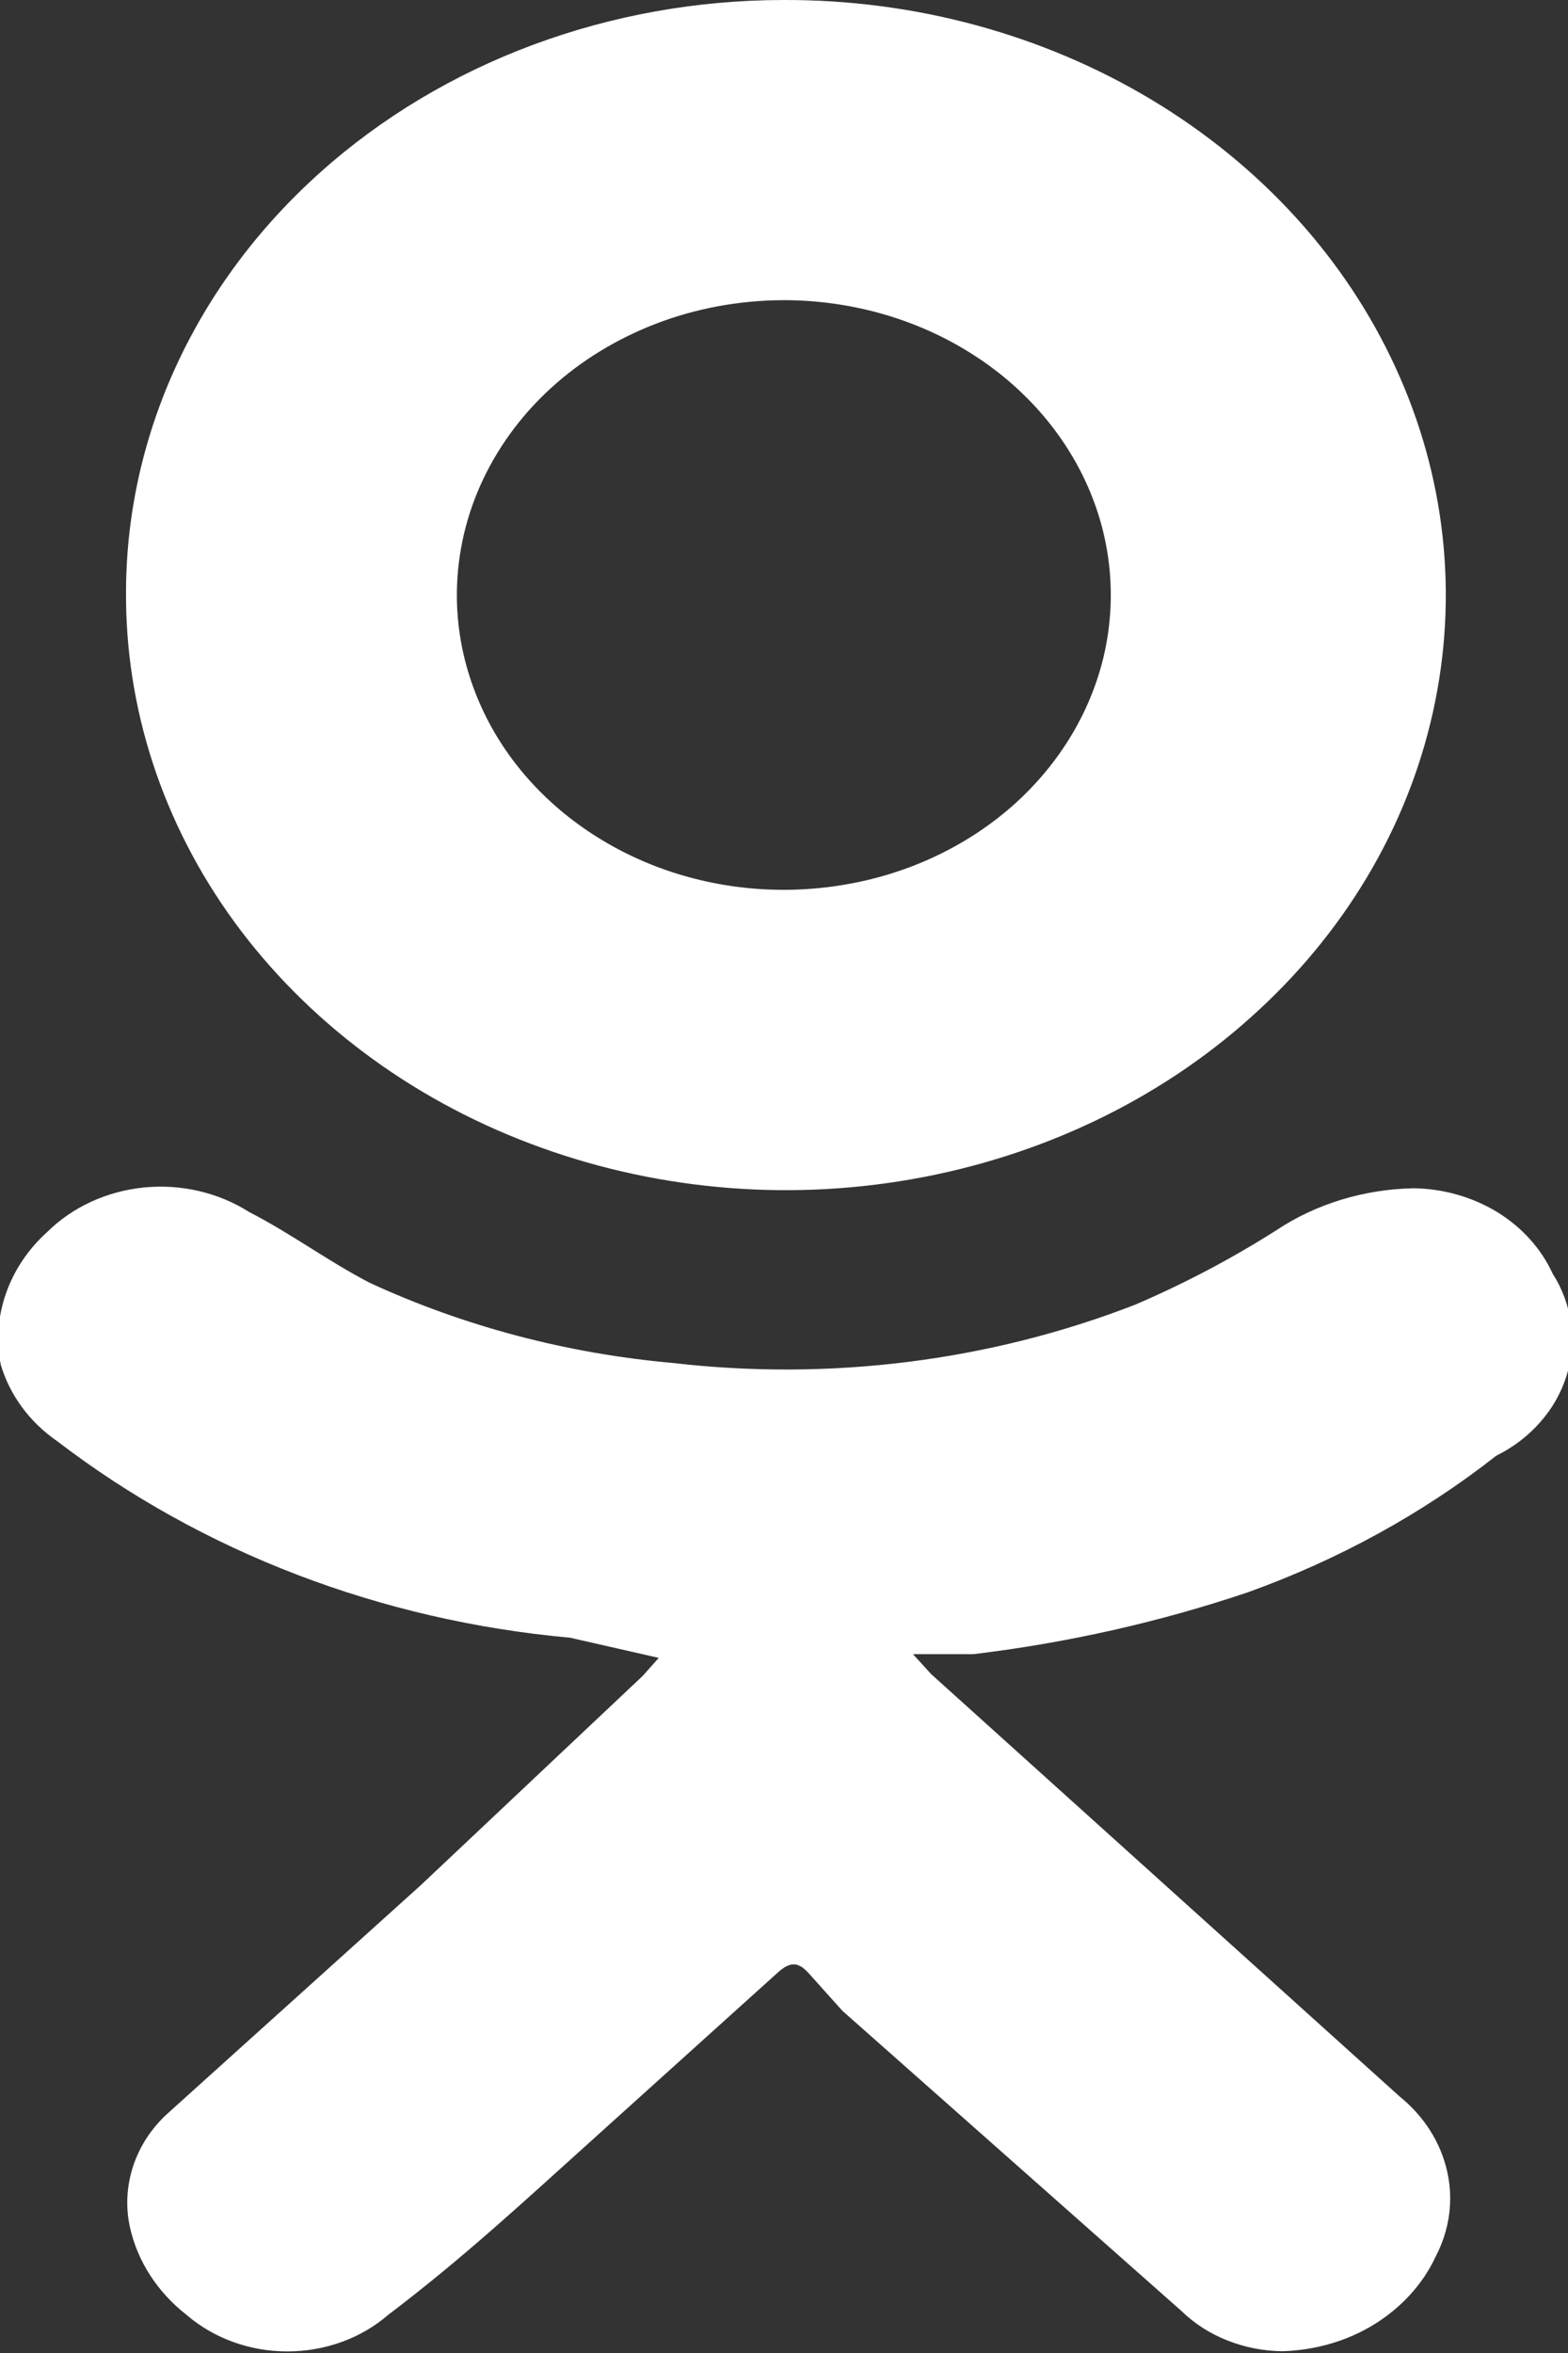 <svg width="8" height="12" viewBox="0 0 8 12" fill="none" xmlns="http://www.w3.org/2000/svg">
<rect x="0" y="0" width="8" height="12" fill="#333333" stroke="none"/>
<g clip-path="url(#clip0)">
<path d="M3.361 8.455L2.908 8.352C1.943 8.265 1.031 7.916 0.292 7.35C0.151 7.253 0.05 7.115 0.004 6.96C-0.02 6.839 -0.011 6.713 0.031 6.595C0.072 6.478 0.144 6.37 0.241 6.283C0.369 6.156 0.545 6.075 0.734 6.056C0.924 6.037 1.115 6.082 1.271 6.181C1.487 6.292 1.672 6.431 1.888 6.543C2.37 6.765 2.894 6.903 3.433 6.951C4.234 7.044 5.049 6.942 5.791 6.654C6.043 6.546 6.284 6.419 6.512 6.274C6.715 6.139 6.96 6.065 7.212 6.06C7.365 6.062 7.513 6.105 7.64 6.182C7.766 6.26 7.864 6.369 7.922 6.496C7.972 6.574 8.003 6.66 8.015 6.749C8.028 6.838 8.02 6.928 7.993 7.015C7.966 7.101 7.921 7.182 7.859 7.252C7.798 7.322 7.721 7.381 7.634 7.424C7.258 7.719 6.83 7.954 6.368 8.12C5.915 8.273 5.446 8.378 4.967 8.436H4.658L4.751 8.538L7.14 10.691C7.264 10.791 7.35 10.925 7.383 11.072C7.417 11.219 7.396 11.372 7.325 11.508C7.26 11.648 7.151 11.767 7.013 11.853C6.874 11.939 6.711 11.986 6.543 11.991C6.446 11.99 6.35 11.971 6.262 11.936C6.173 11.901 6.094 11.85 6.028 11.786L4.298 10.255L4.123 10.06C4.071 10.004 4.03 10.004 3.968 10.06L3.011 10.923C2.681 11.22 2.362 11.517 1.981 11.805C1.843 11.925 1.658 11.992 1.466 11.992C1.274 11.992 1.09 11.925 0.951 11.805C0.803 11.689 0.702 11.533 0.663 11.359C0.64 11.255 0.646 11.147 0.68 11.045C0.714 10.943 0.775 10.85 0.859 10.775L2.146 9.615L3.279 8.547L3.361 8.455Z" fill="white"/>
<path d="M3.999 1.38095e-05C4.667 -0.002 5.32 0.175 5.876 0.509C6.432 0.843 6.865 1.318 7.12 1.874C7.376 2.43 7.442 3.041 7.311 3.631C7.18 4.222 6.857 4.763 6.383 5.187C5.91 5.612 5.307 5.899 4.651 6.014C3.996 6.129 3.317 6.065 2.702 5.831C2.087 5.598 1.563 5.204 1.196 4.702C0.829 4.199 0.637 3.609 0.643 3.007C0.648 2.208 1.004 1.443 1.633 0.88C2.262 0.316 3.113 -1.23093e-06 3.999 1.38095e-05ZM2.331 3.016C2.327 3.313 2.421 3.605 2.6 3.854C2.78 4.103 3.037 4.298 3.34 4.416C3.642 4.533 3.977 4.567 4.301 4.513C4.625 4.46 4.924 4.321 5.161 4.114C5.397 3.907 5.56 3.642 5.63 3.352C5.699 3.061 5.672 2.759 5.551 2.483C5.43 2.207 5.221 1.969 4.951 1.8C4.68 1.63 4.36 1.537 4.03 1.531C3.81 1.528 3.592 1.563 3.387 1.636C3.183 1.709 2.996 1.817 2.838 1.955C2.68 2.093 2.554 2.258 2.467 2.44C2.38 2.622 2.334 2.818 2.331 3.016Z" fill="white"/>
</g>
<defs>
<clipPath id="clip0">
<rect width="8" height="12" fill="white"/>
</clipPath>
</defs>
</svg>
